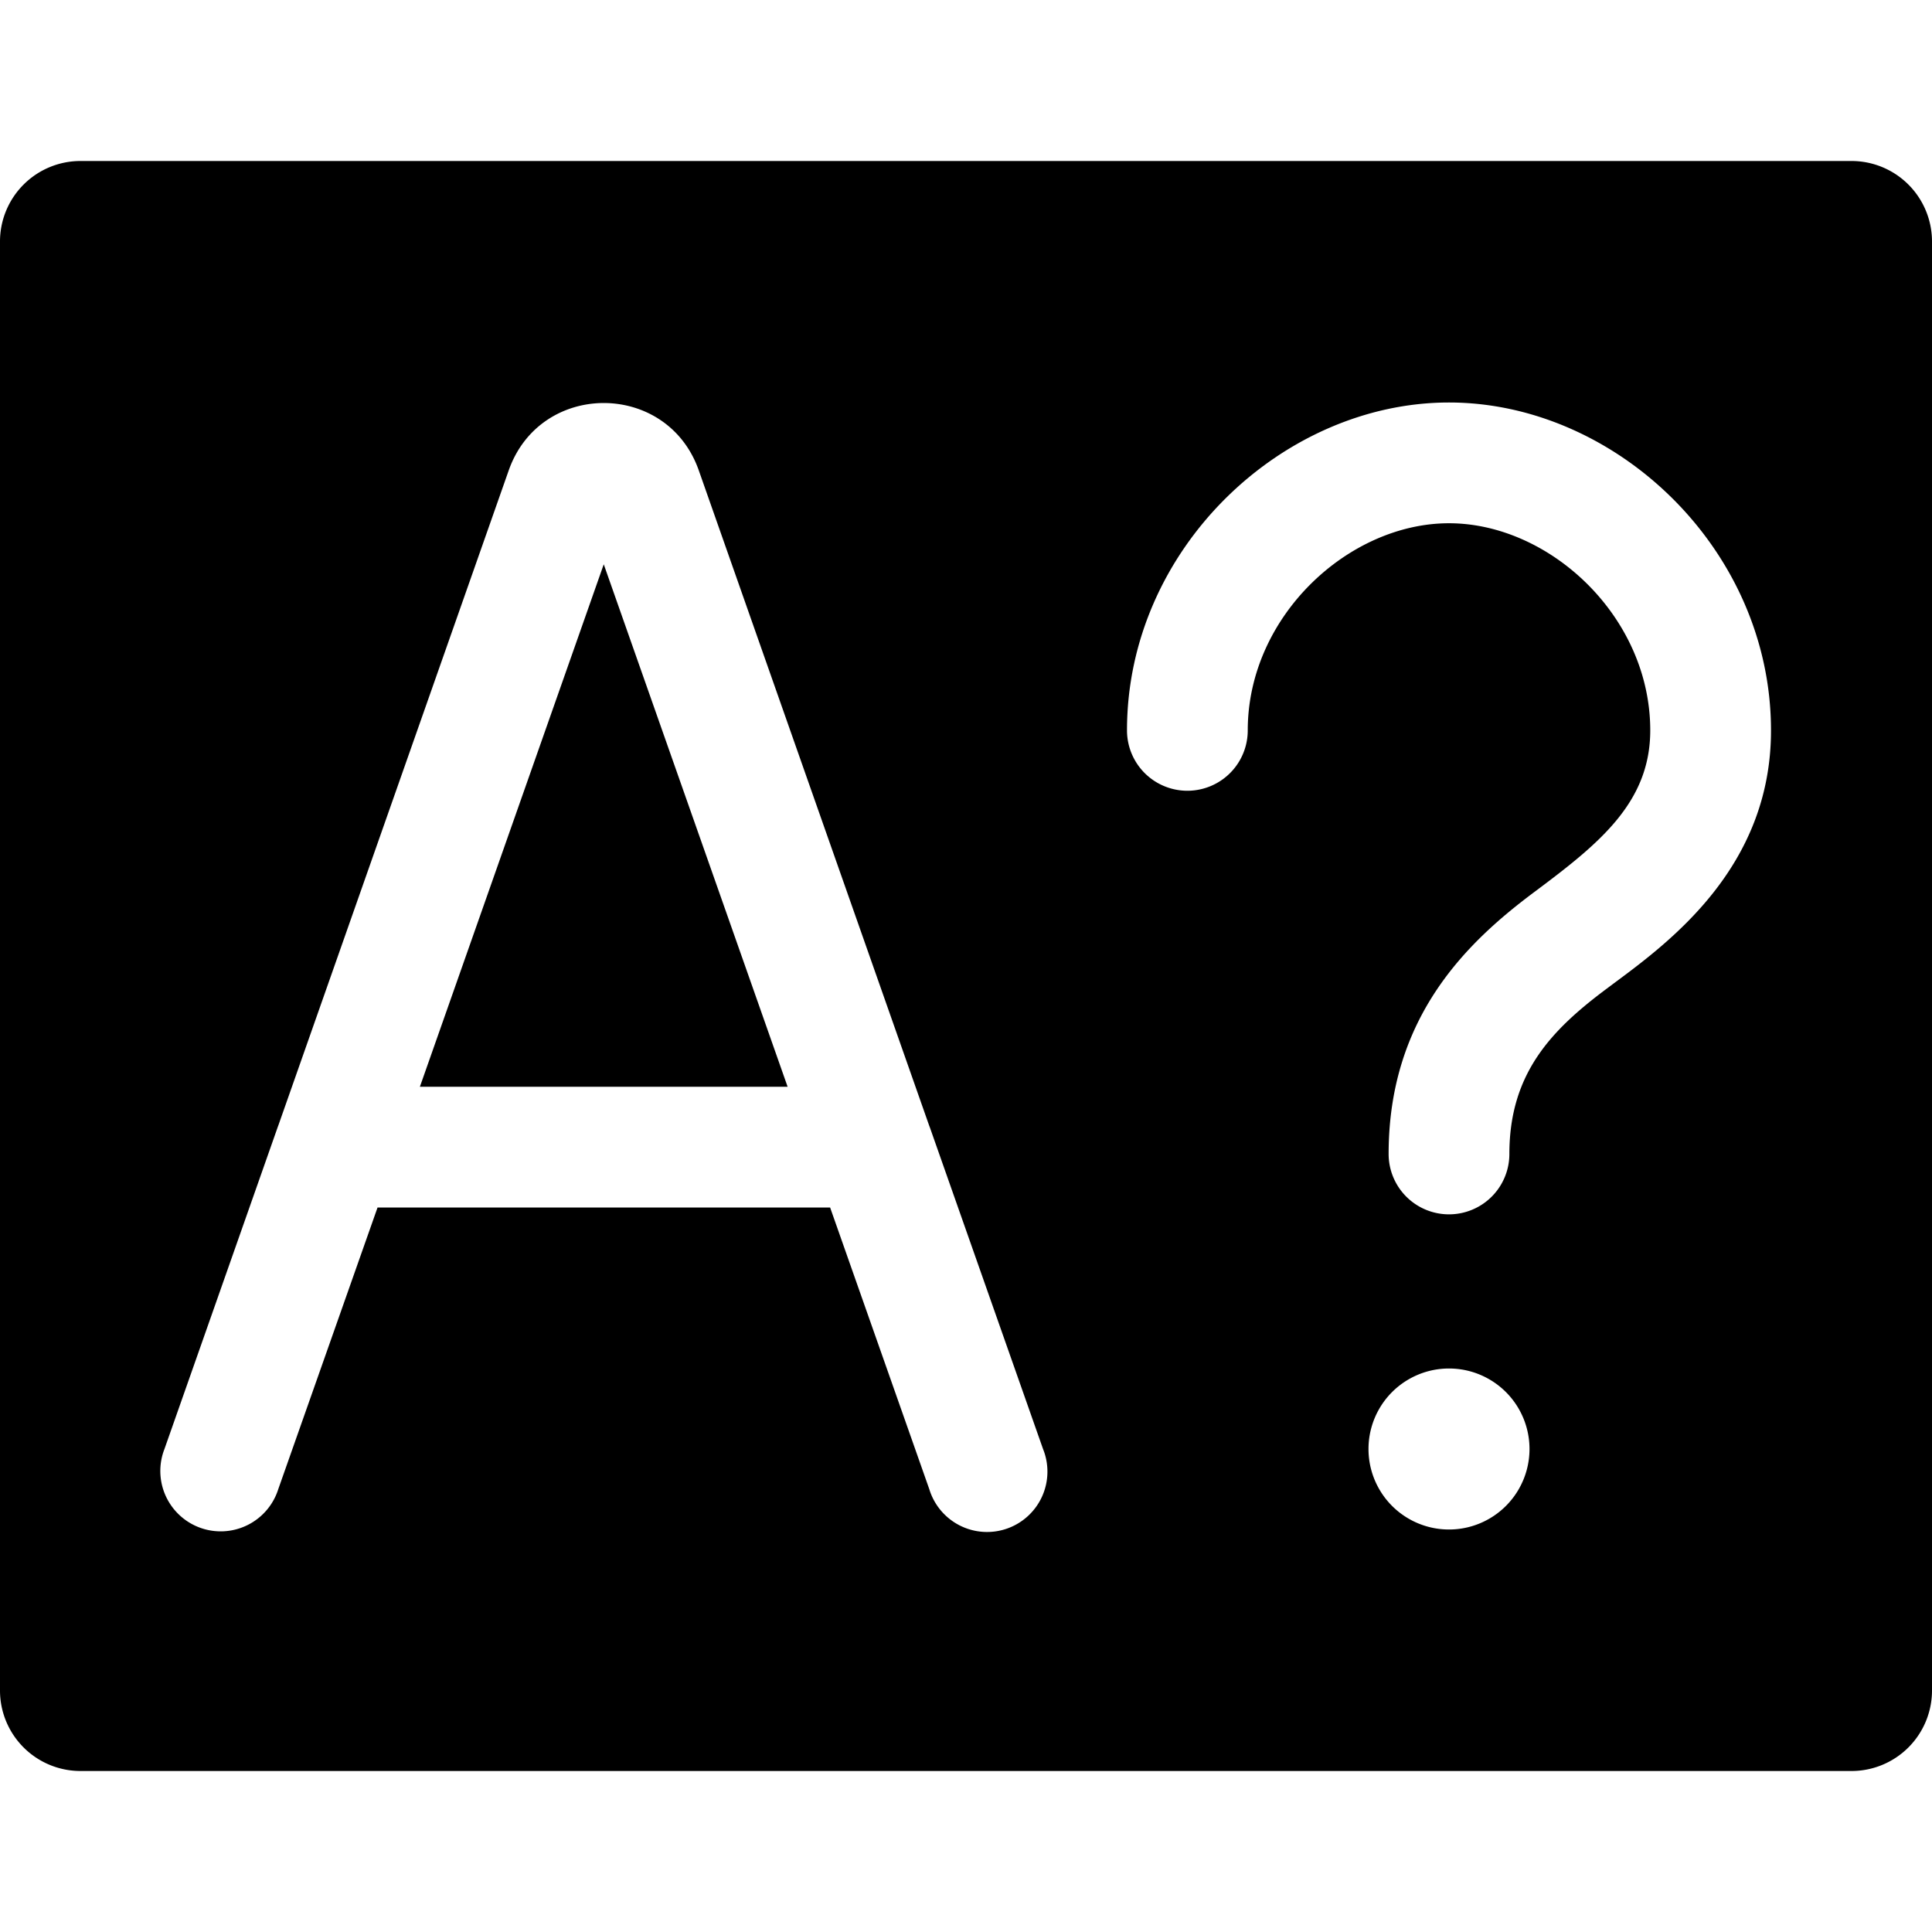 <svg xmlns="http://www.w3.org/2000/svg" width="24" height="24"><path d="M9.784 13.5H5.216L7.5 7.01l2.284 6.49z"/><path fill-rule="evenodd" d="M1 2a1 1 0 00-1 1v18a1 1 0 001 1h22a1 1 0 001-1V3a1 1 0 00-1-1H1zm7.68 3.842c-.393-1.114-1.967-1.114-2.36 0l-2.864 8.143a.767.767 0 00-.012.033L2.043 18a.75.75 0 101.414.498L4.69 15h5.622l1.232 3.499A.75.75 0 1012.957 18l-1.402-3.984a.753.753 0 00-.012-.032L8.68 5.842zM19 18a1 1 0 11-2 0 1 1 0 012 0zM18 5c-2.067 0-4 1.818-4 4.073a.75.75 0 001.5 0C15.5 7.656 16.752 6.5 18 6.5s2.5 1.156 2.5 2.573c0 .9-.64 1.41-1.432 2.002-.823.613-1.818 1.544-1.818 3.26a.75.75 0 101.5 0c0-.999.52-1.54 1.214-2.057l.08-.06C20.752 11.694 22 10.766 22 9.074 22 6.818 20.067 5 18 5z"/></svg>